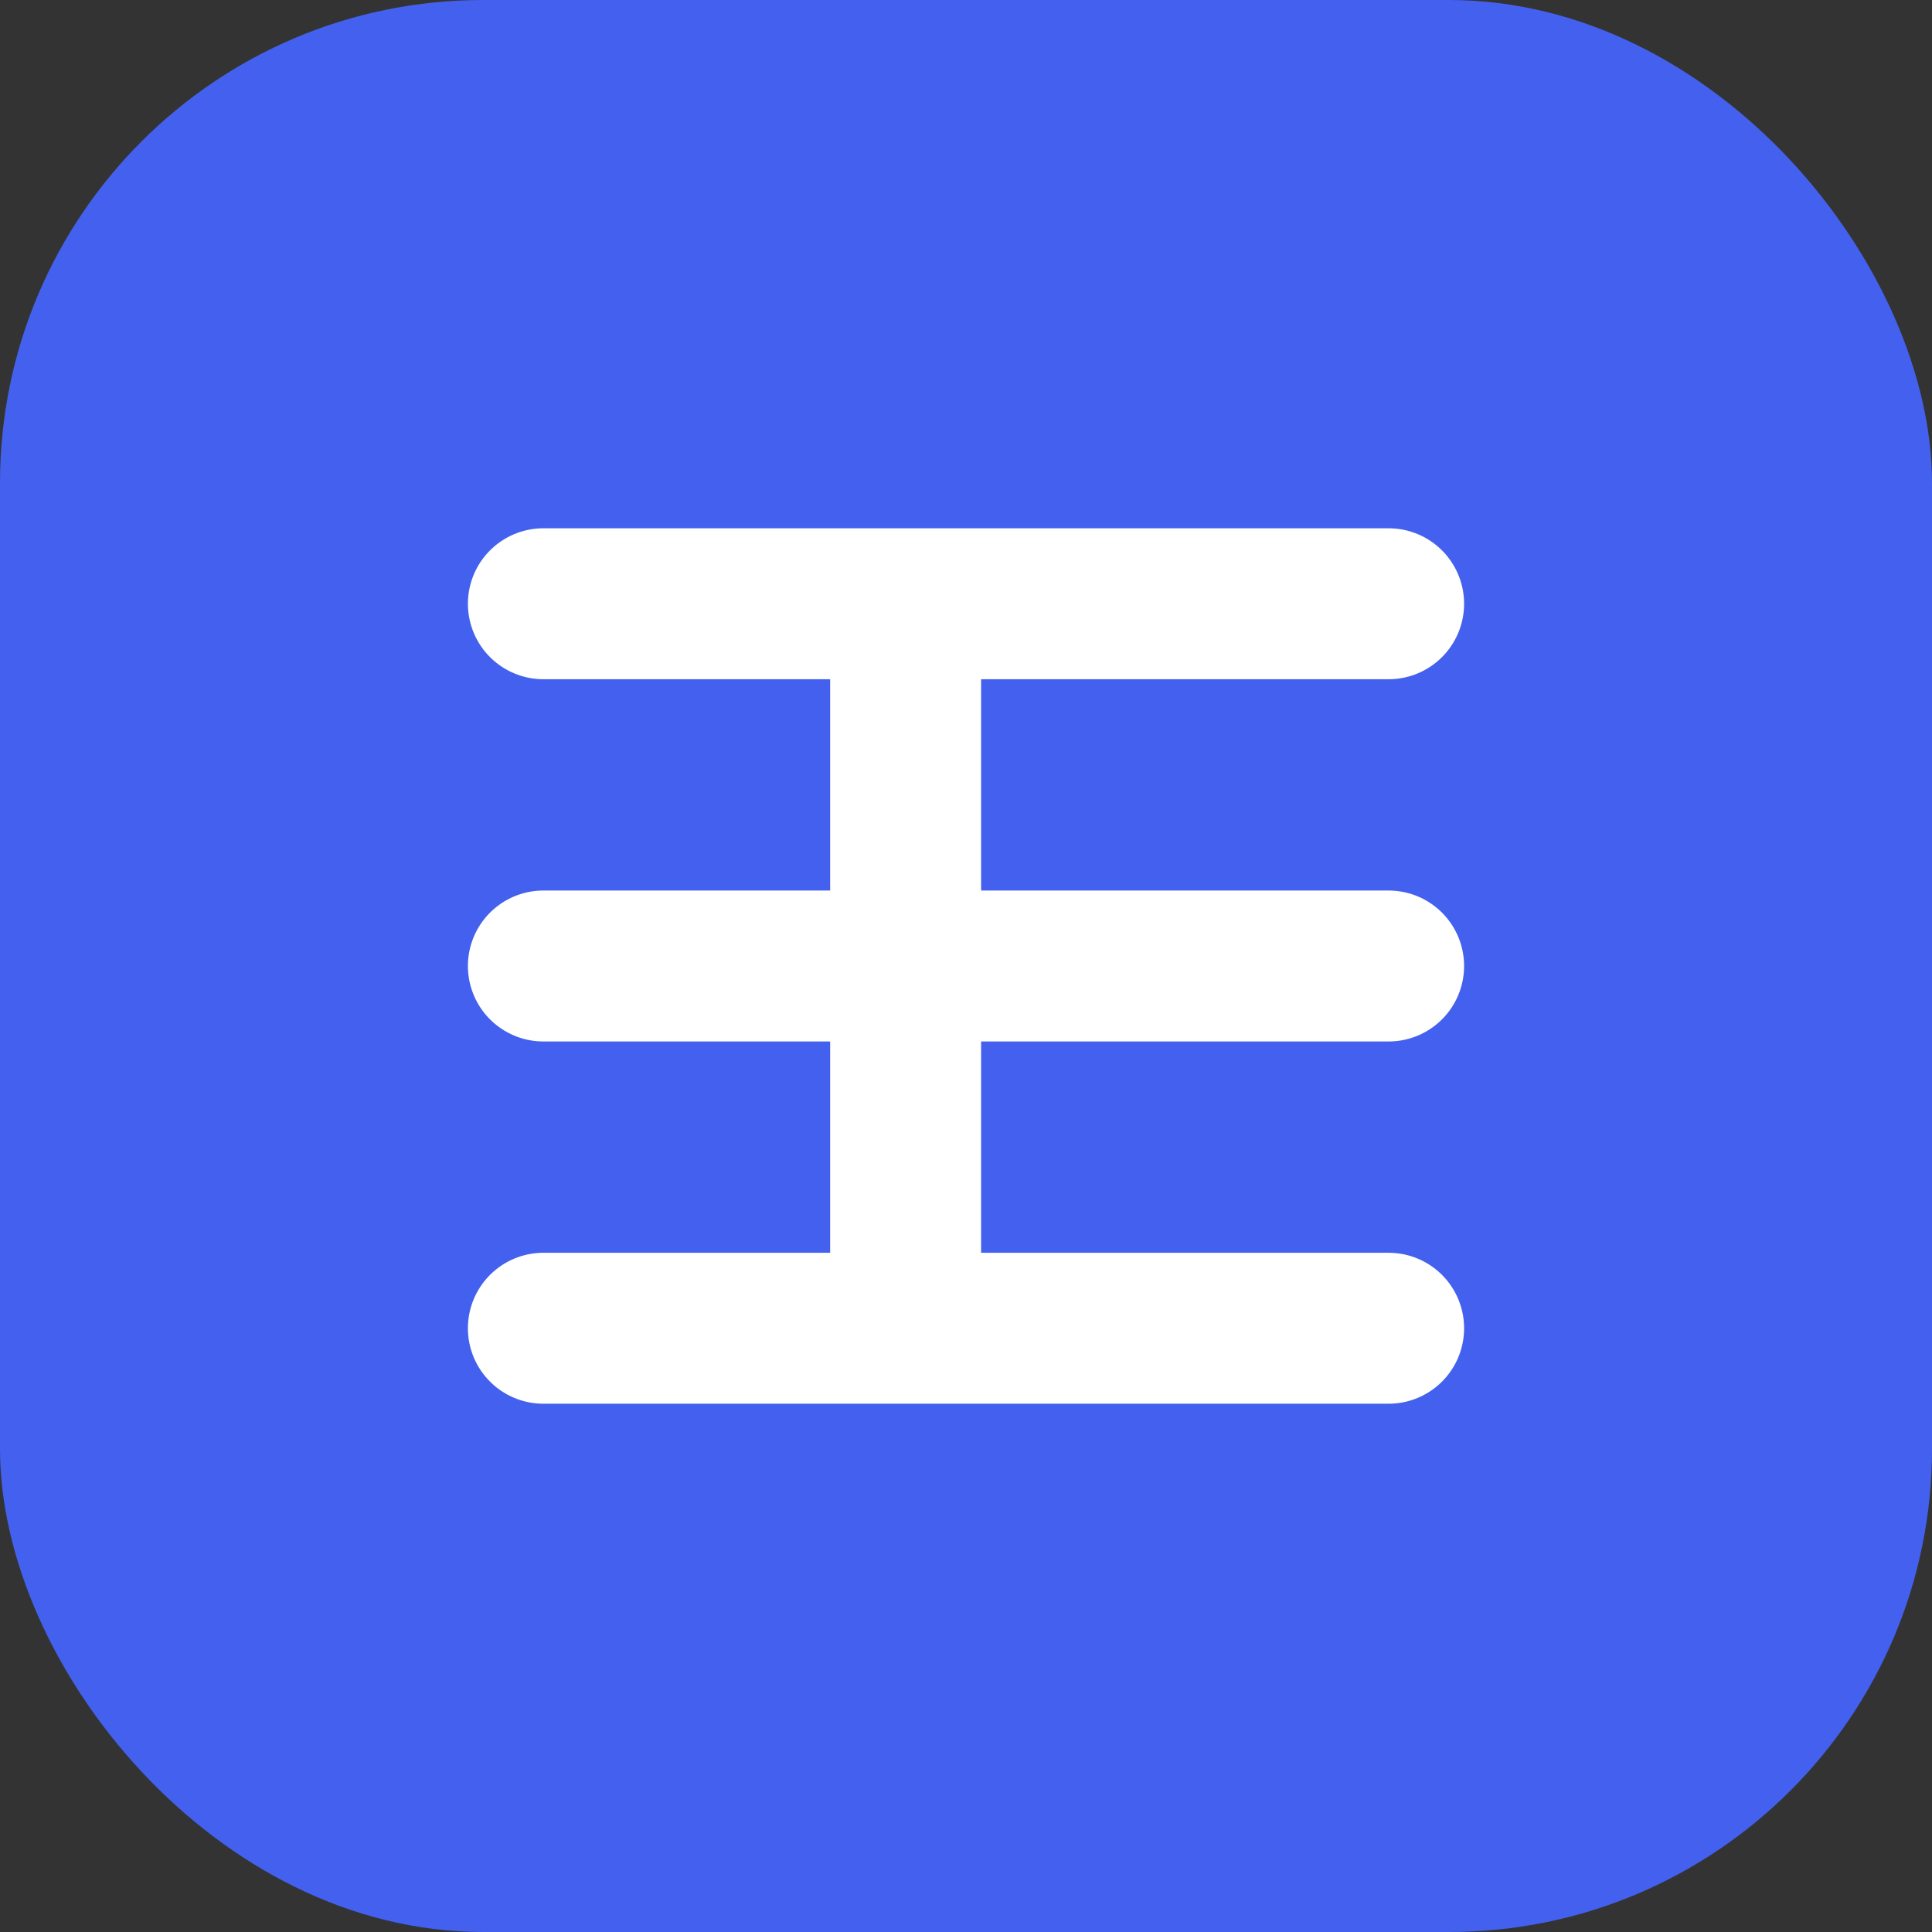 <svg width="32" height="32" viewBox="0 0 32 32" fill="none" xmlns="http://www.w3.org/2000/svg">
  <rect x="0" y="0" width="32" height="32" fill="#333333" stroke="none"/>
  <rect width="32" height="32" rx="8" fill="#4361EE"/>
  <path d="M9 10H23M9 16H23M15 10V22M9 22H23" stroke="white" stroke-width="2.5" stroke-linecap="round" stroke-linejoin="round"/>
</svg>